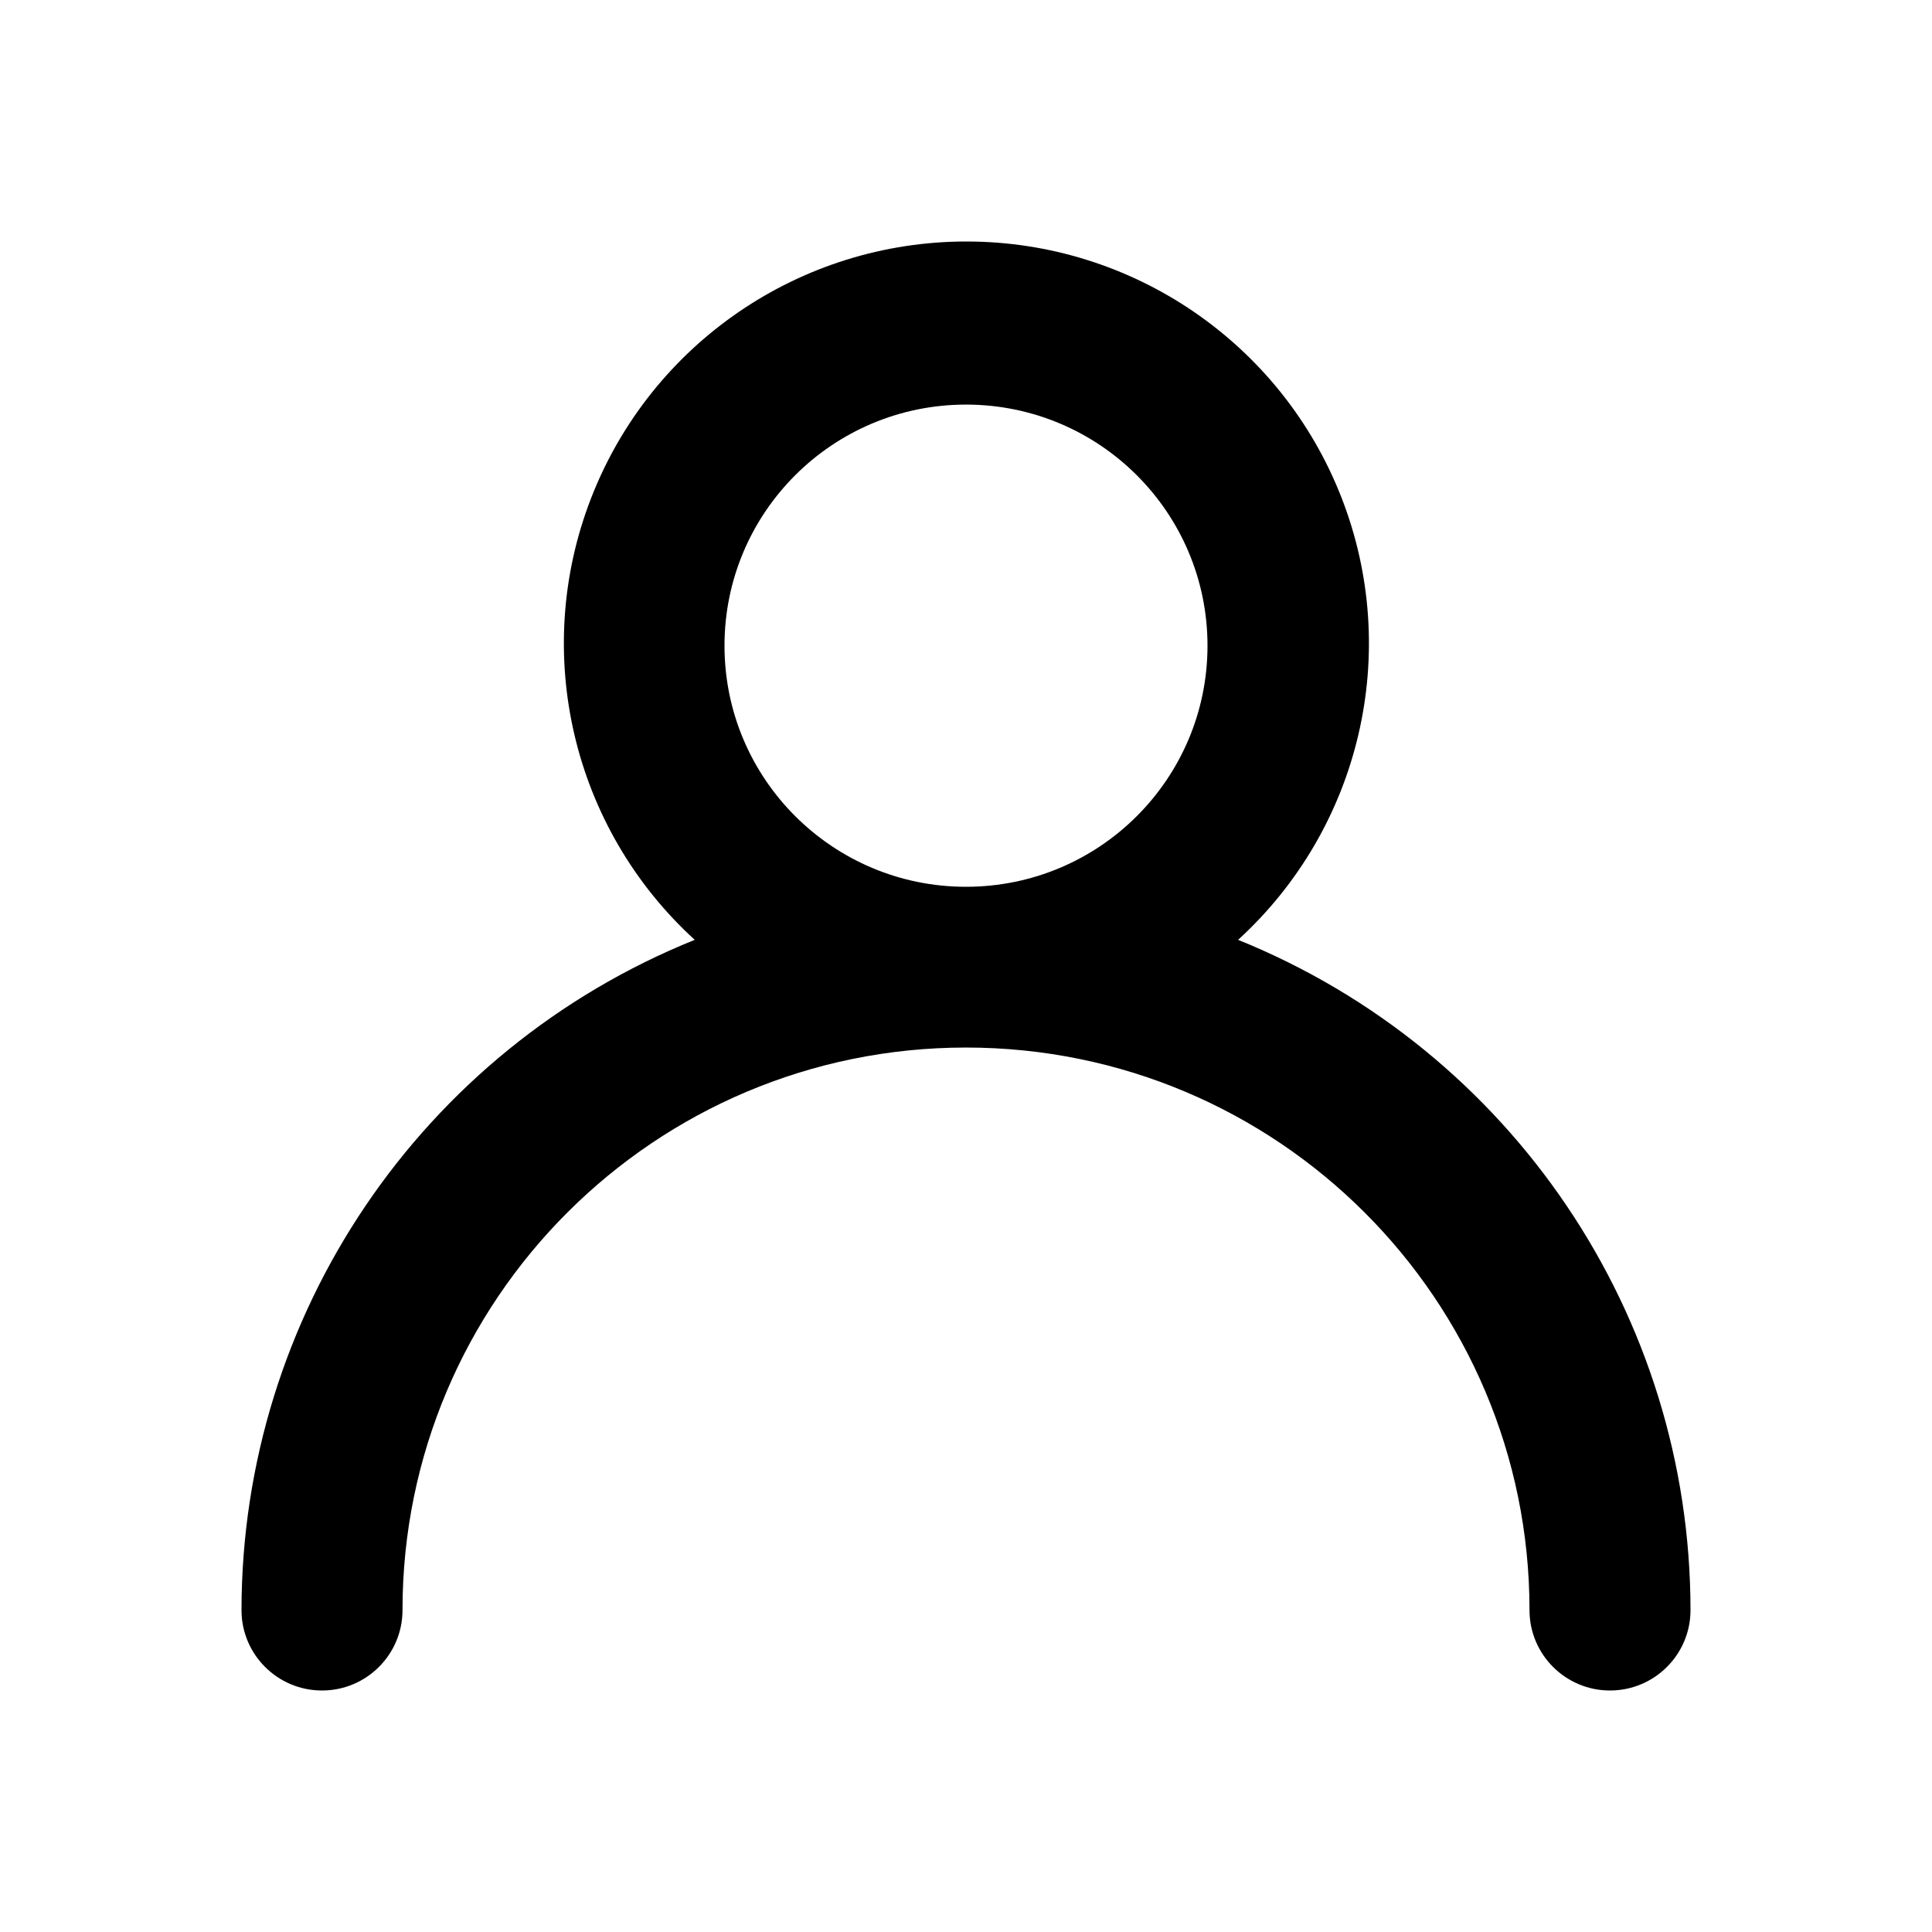<svg width="24" height="24" viewBox="0 0 24 24" fill="none" xmlns="http://www.w3.org/2000/svg">
<path fill-rule="evenodd" clip-rule="evenodd" d="M15.38 11.675C16.902 10.285 17.413 8.104 16.666 6.185C15.919 4.265 14.068 3 12.005 3C9.942 3 8.091 4.265 7.344 6.185C6.597 8.104 7.108 10.285 8.63 11.675C5.229 13.046 3.002 16.34 3 20.002C3 20.553 3.448 21 4 21C4.552 21 5 20.553 5 20.002C5 16.142 8.134 13.013 12 13.013C15.866 13.013 19 16.142 19 20.002C19 20.553 19.448 21 20 21C20.552 21 21 20.553 21 20.002C21 16.343 18.777 13.049 15.38 11.675ZM9 8.021C9 6.367 10.343 5.026 12 5.026C13.657 5.026 15 6.367 15 8.021C15 9.675 13.657 11.016 12 11.016C10.343 11.016 9 9.675 9 8.021Z" fill="black"/>
</svg>
